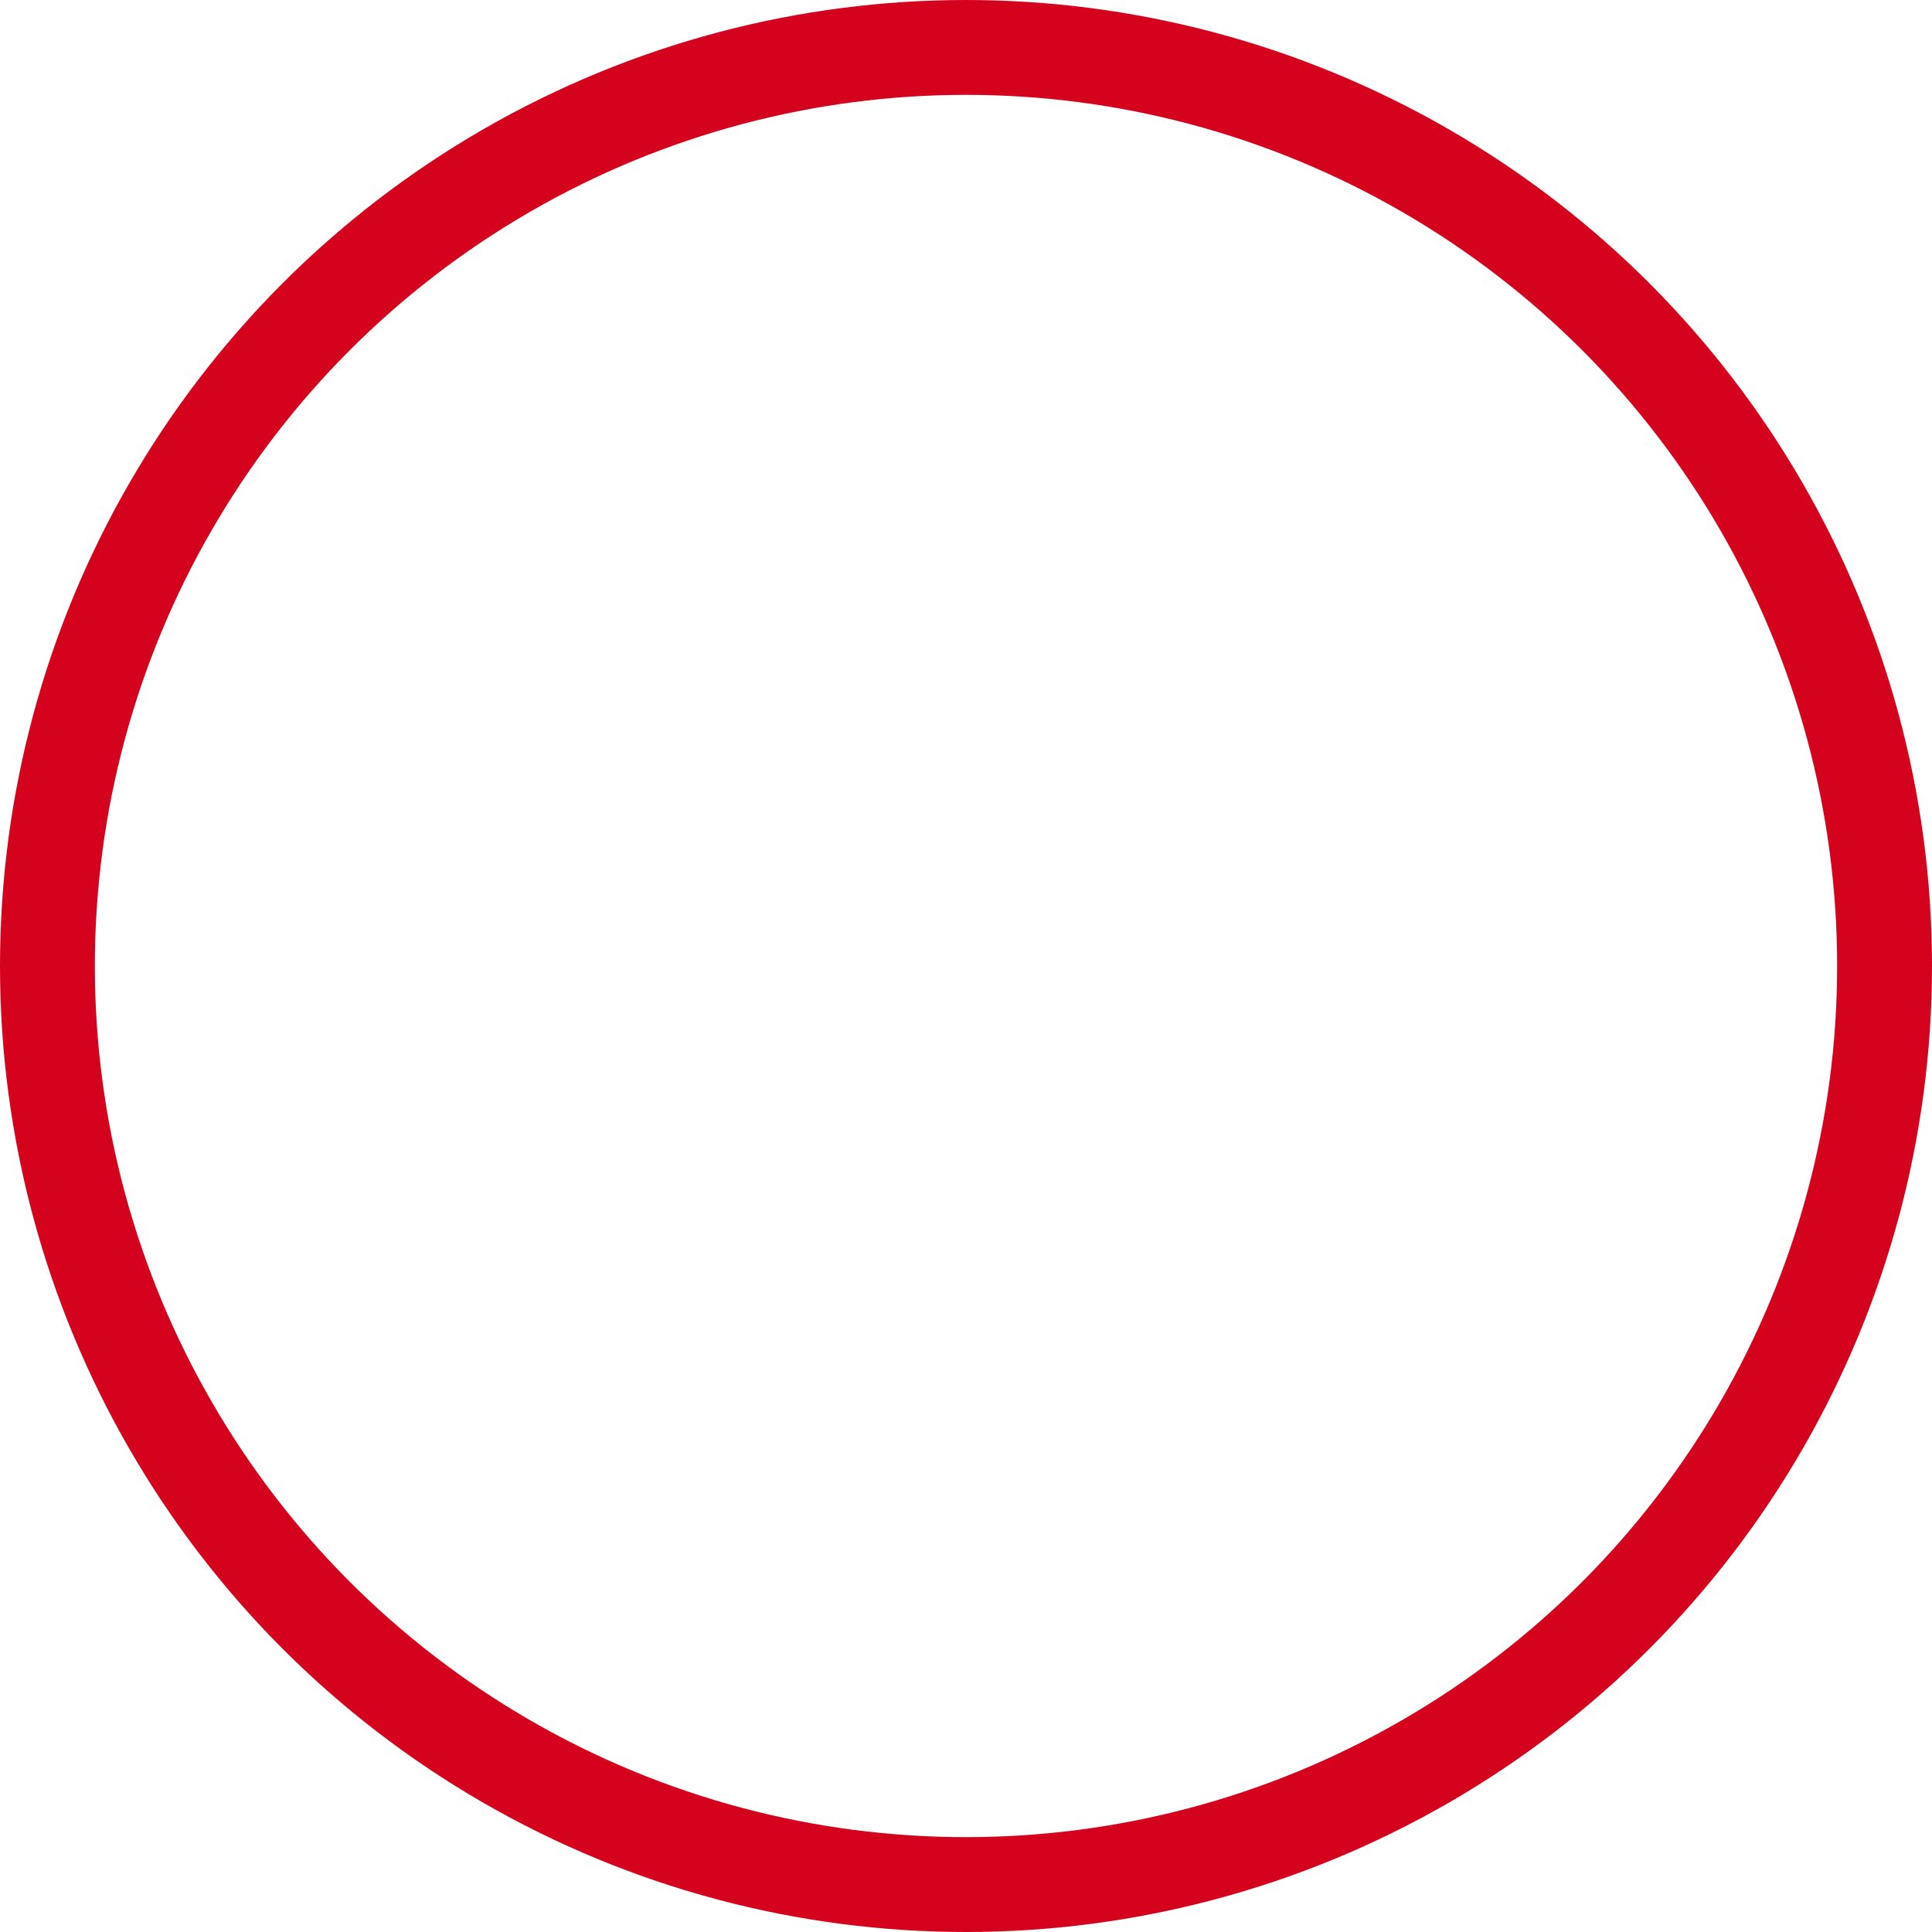 <svg xmlns="http://www.w3.org/2000/svg" width="30.55" height="30.55" viewBox="0 0 30.55 30.55">
  <circle id="타원_52" data-name="타원 52" cx="14.525" cy="14.525" r="14.525" transform="translate(0.75 0.75)" fill="none" stroke="#d4021c" stroke-miterlimit="10" stroke-width="1.5"/>
</svg>
